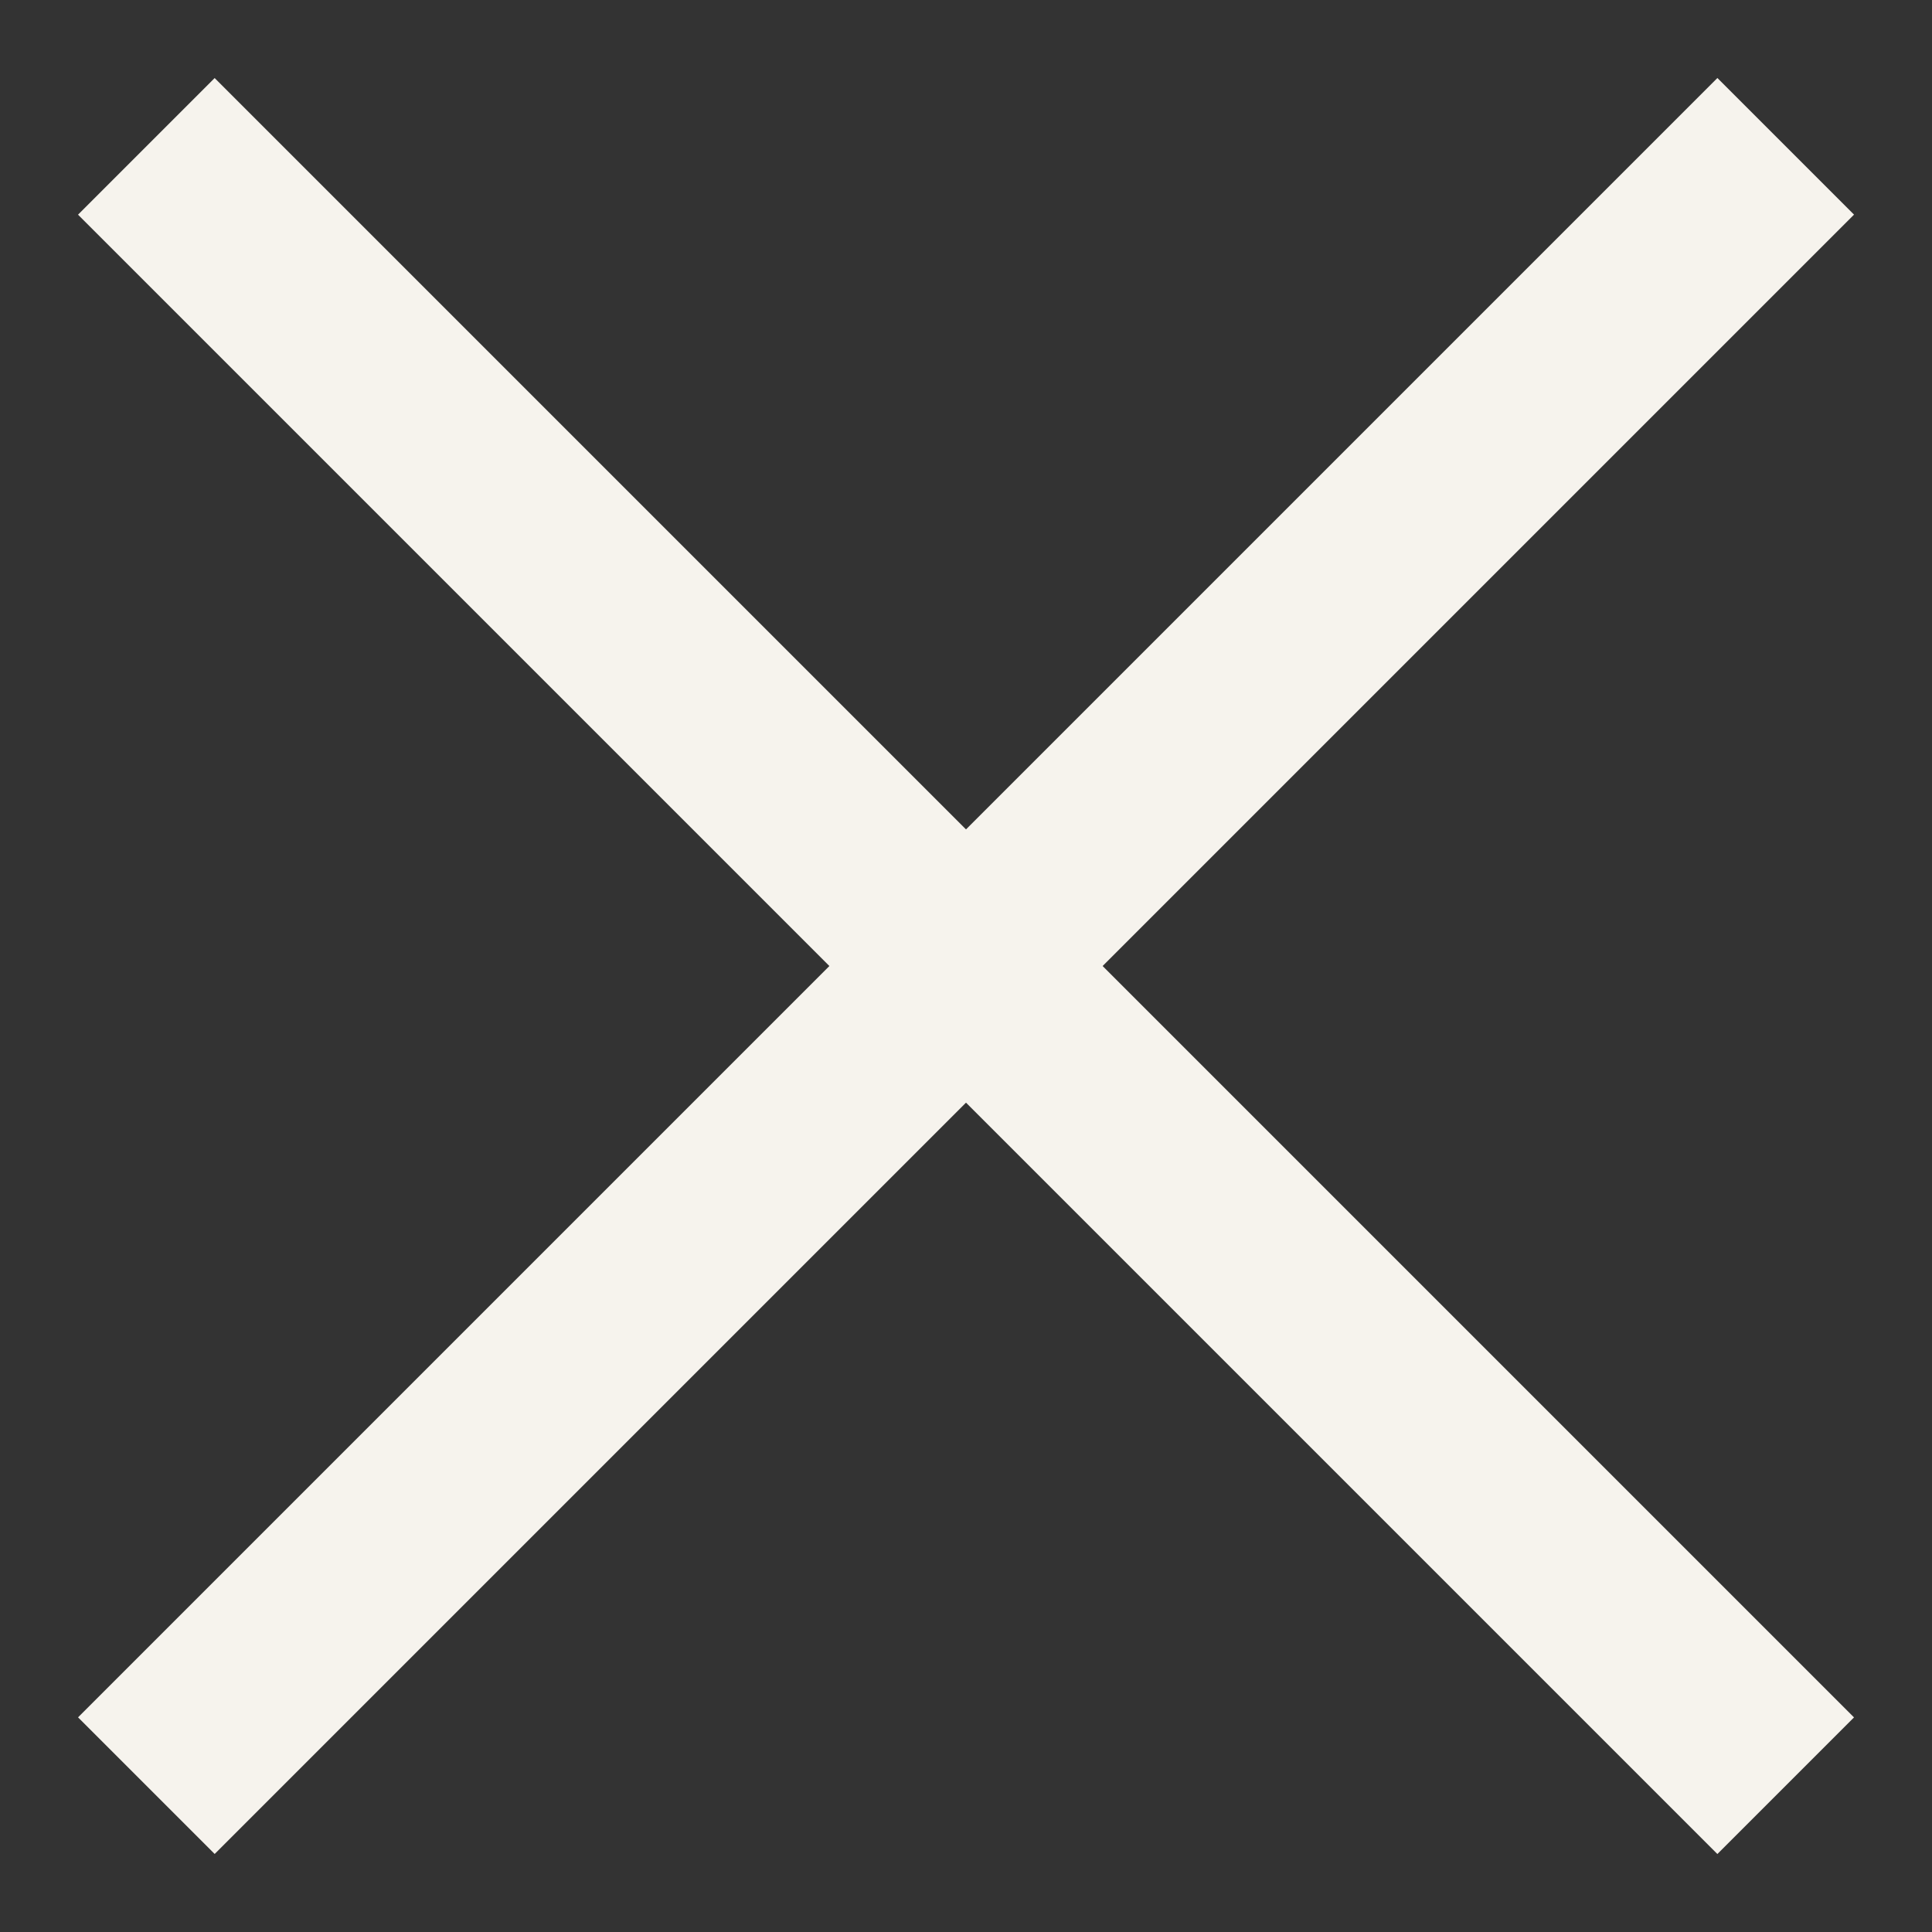 <svg width="20" height="20" viewBox="0 0 20 20" fill="none" xmlns="http://www.w3.org/2000/svg">
<rect x="0" y="0" width="20" height="20" fill="#333333" stroke="none"/>
<rect x="0.808" y="17.778" width="24" height="2" transform="rotate(-45 0.808 17.778)" fill="#F6F3ED"/>
<rect x="2.222" y="0.808" width="24" height="2" transform="rotate(45 2.222 0.808)" fill="#F6F3ED"/>
</svg>
